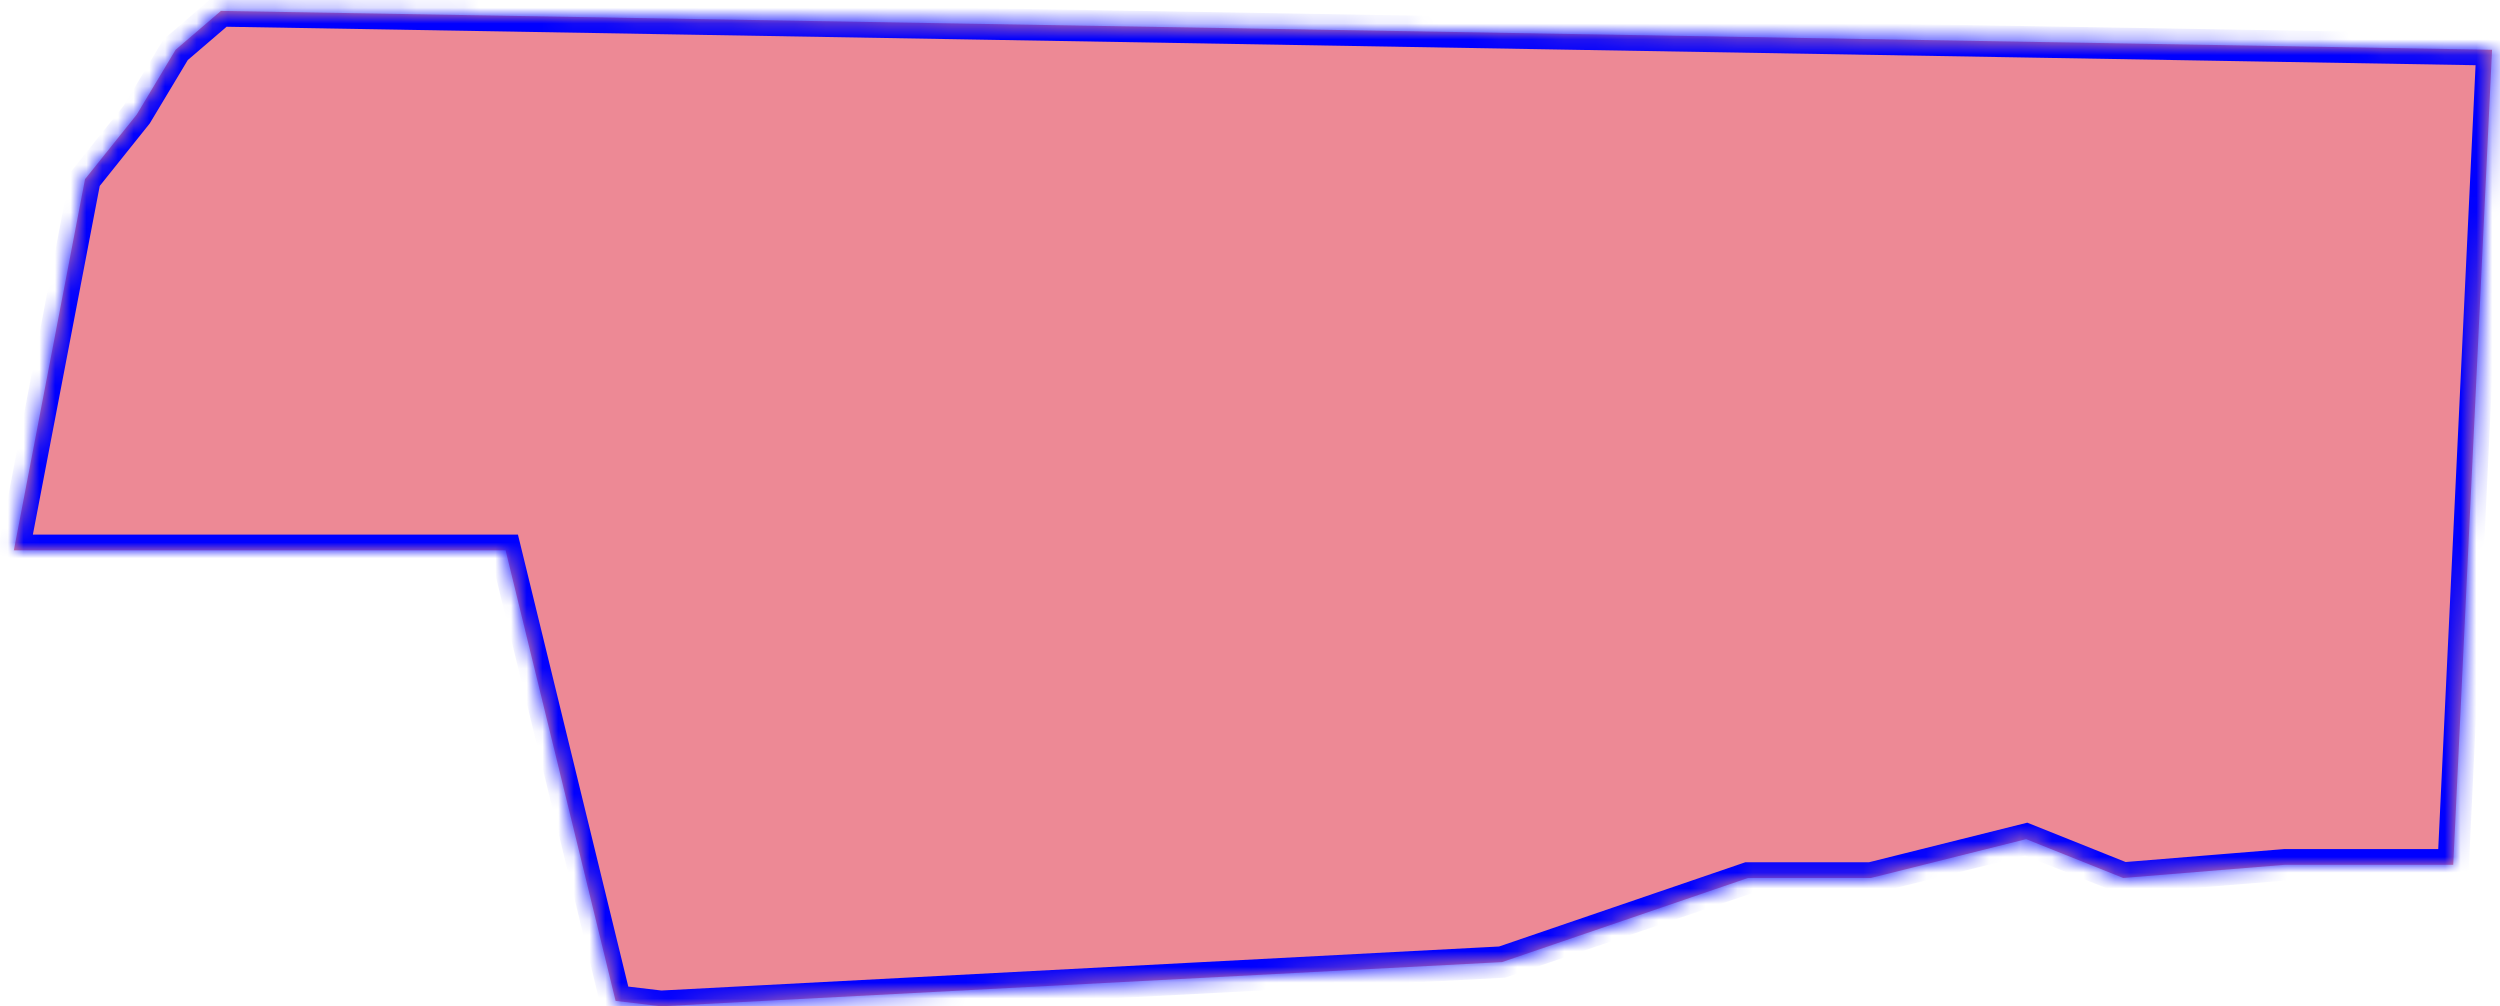 ﻿<?xml version="1.0" encoding="utf-8"?>
<svg version="1.1" xmlns:xlink="http://www.w3.org/1999/xlink" width="159px" height="64px" xmlns="http://www.w3.org/2000/svg">
  <defs>
    <mask fill="white" id="clip47">
      <path d="M 145.325 55  L 156.025 55  L 158.494 3.165  L 14.049 0.695  L 11.169 3.165  L 8.7 7.28  L 5.407 11.395  L 0.881 35  L 32.156 35  L 39.152 63.658  L 42.033 64  L 95.531 61.189  L 111.169 55.84  L 118.988 55.84  L 128.864 53.37  L 135.037 55.84  L 145.325 55  Z " fill-rule="evenodd" />
    </mask>
  </defs>
  <g transform="matrix(1 0 0 1 -102 -217 )">
    <path d="M 145.325 55  L 156.025 55  L 158.494 3.165  L 14.049 0.695  L 11.169 3.165  L 8.7 7.28  L 5.407 11.395  L 0.881 35  L 32.156 35  L 39.152 63.658  L 42.033 64  L 95.531 61.189  L 111.169 55.84  L 118.988 55.84  L 128.864 53.37  L 135.037 55.84  L 145.325 55  Z " fill-rule="nonzero" fill="#d9001b" stroke="none" fill-opacity="0.463" transform="matrix(1 0 0 1 102 217 )" />
    <path d="M 145.325 55  L 156.025 55  L 158.494 3.165  L 14.049 0.695  L 11.169 3.165  L 8.7 7.28  L 5.407 11.395  L 0.881 35  L 32.156 35  L 39.152 63.658  L 42.033 64  L 95.531 61.189  L 111.169 55.84  L 118.988 55.84  L 128.864 53.37  L 135.037 55.84  L 145.325 55  Z " stroke-width="2" stroke="#0000ff" fill="none" transform="matrix(1 0 0 1 102 217 )" mask="url(#clip47)" />
  </g>
</svg>